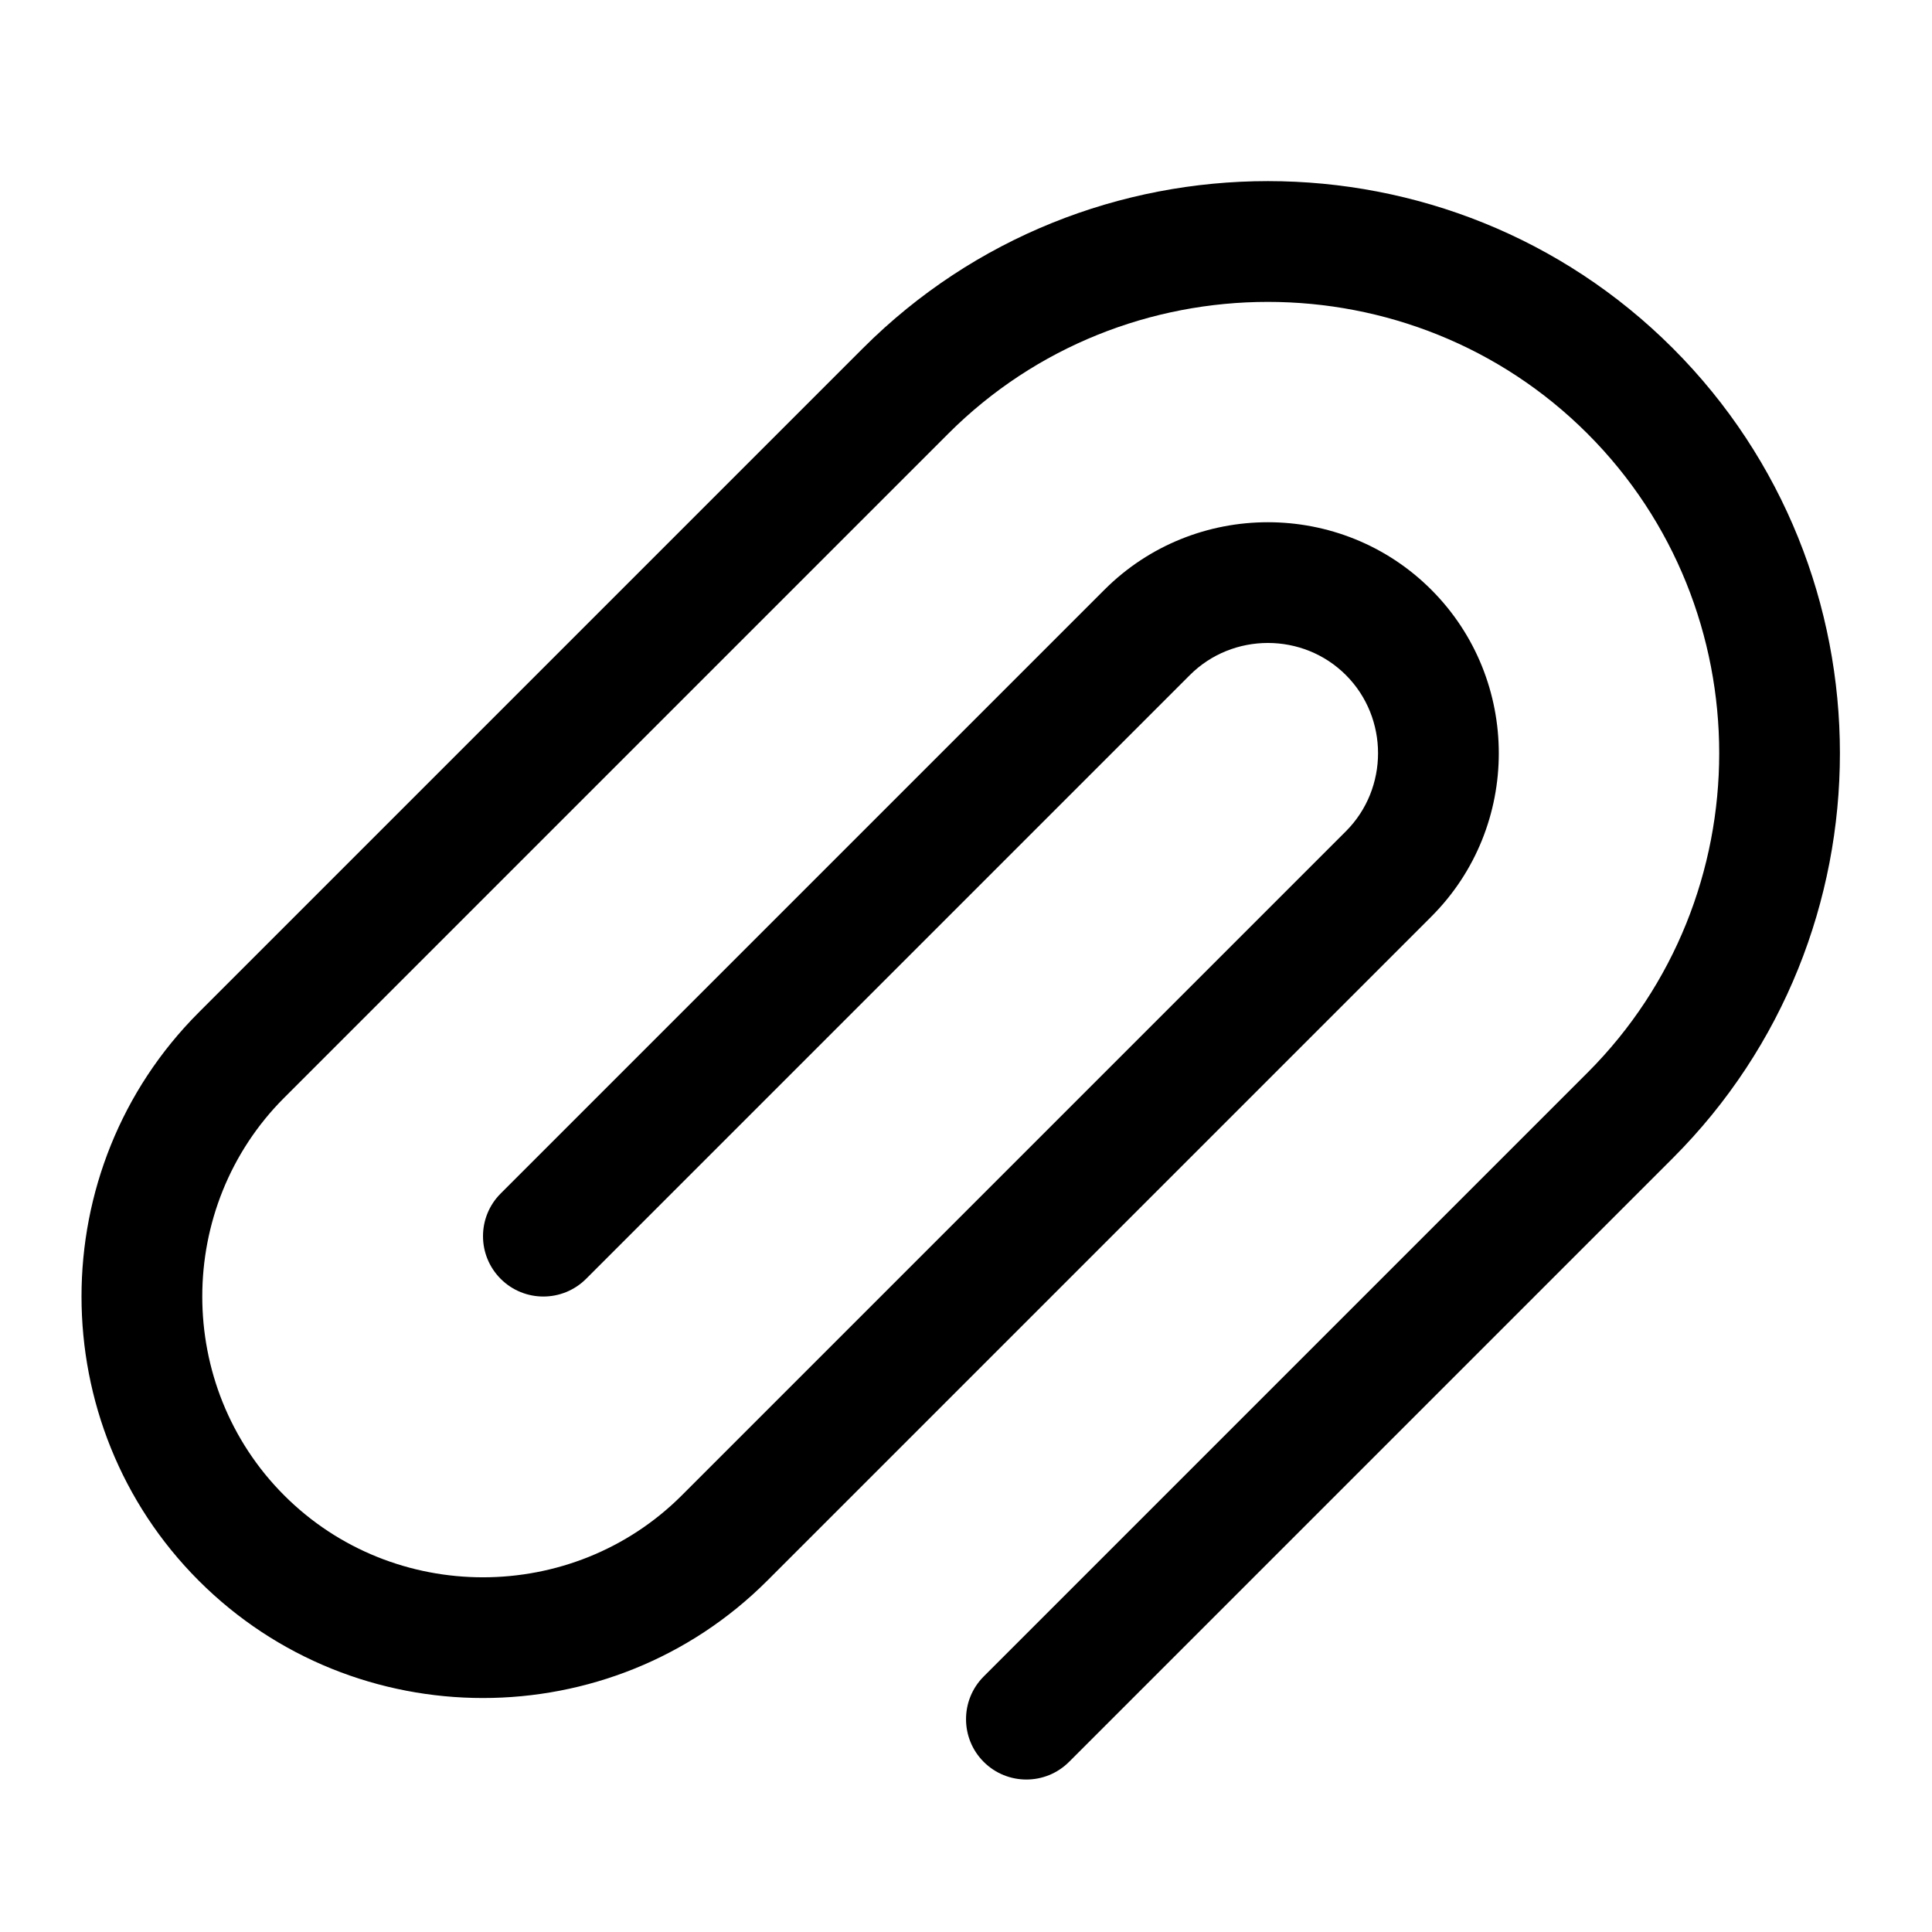 <!-- Generated by IcoMoon.io -->
<svg version="1.1" xmlns="http://www.w3.org/2000/svg" width="32" height="32" viewBox="0 0 32 32">
<title>attachment</title>
<path d="M26.293 7.182c-2.91-2.909-7.676-2.909-10.586 0l-11 11c-1.809 1.809-1.809 4.776 0 6.586s4.776 1.809 6.586 0l11-11c0.709-0.71 0.709-1.876 0-2.586s-1.876-0.71-2.586 0l-10 10c-0.391 0.39-1.024 0.39-1.414 0s-0.391-1.024 0-1.414l10-10c1.491-1.491 3.924-1.491 5.414 0s1.491 3.924 0 5.414l-11 11c-2.591 2.59-6.824 2.59-9.414 0s-2.591-6.824 0-9.414l11-11c3.691-3.691 9.724-3.691 13.414 0s3.691 9.724 0 13.414l-10 10c-0.39 0.39-1.024 0.39-1.414 0s-0.39-1.024 0-1.414l10-10c2.91-2.909 2.91-7.676 0-10.586z"></path>
</svg>

